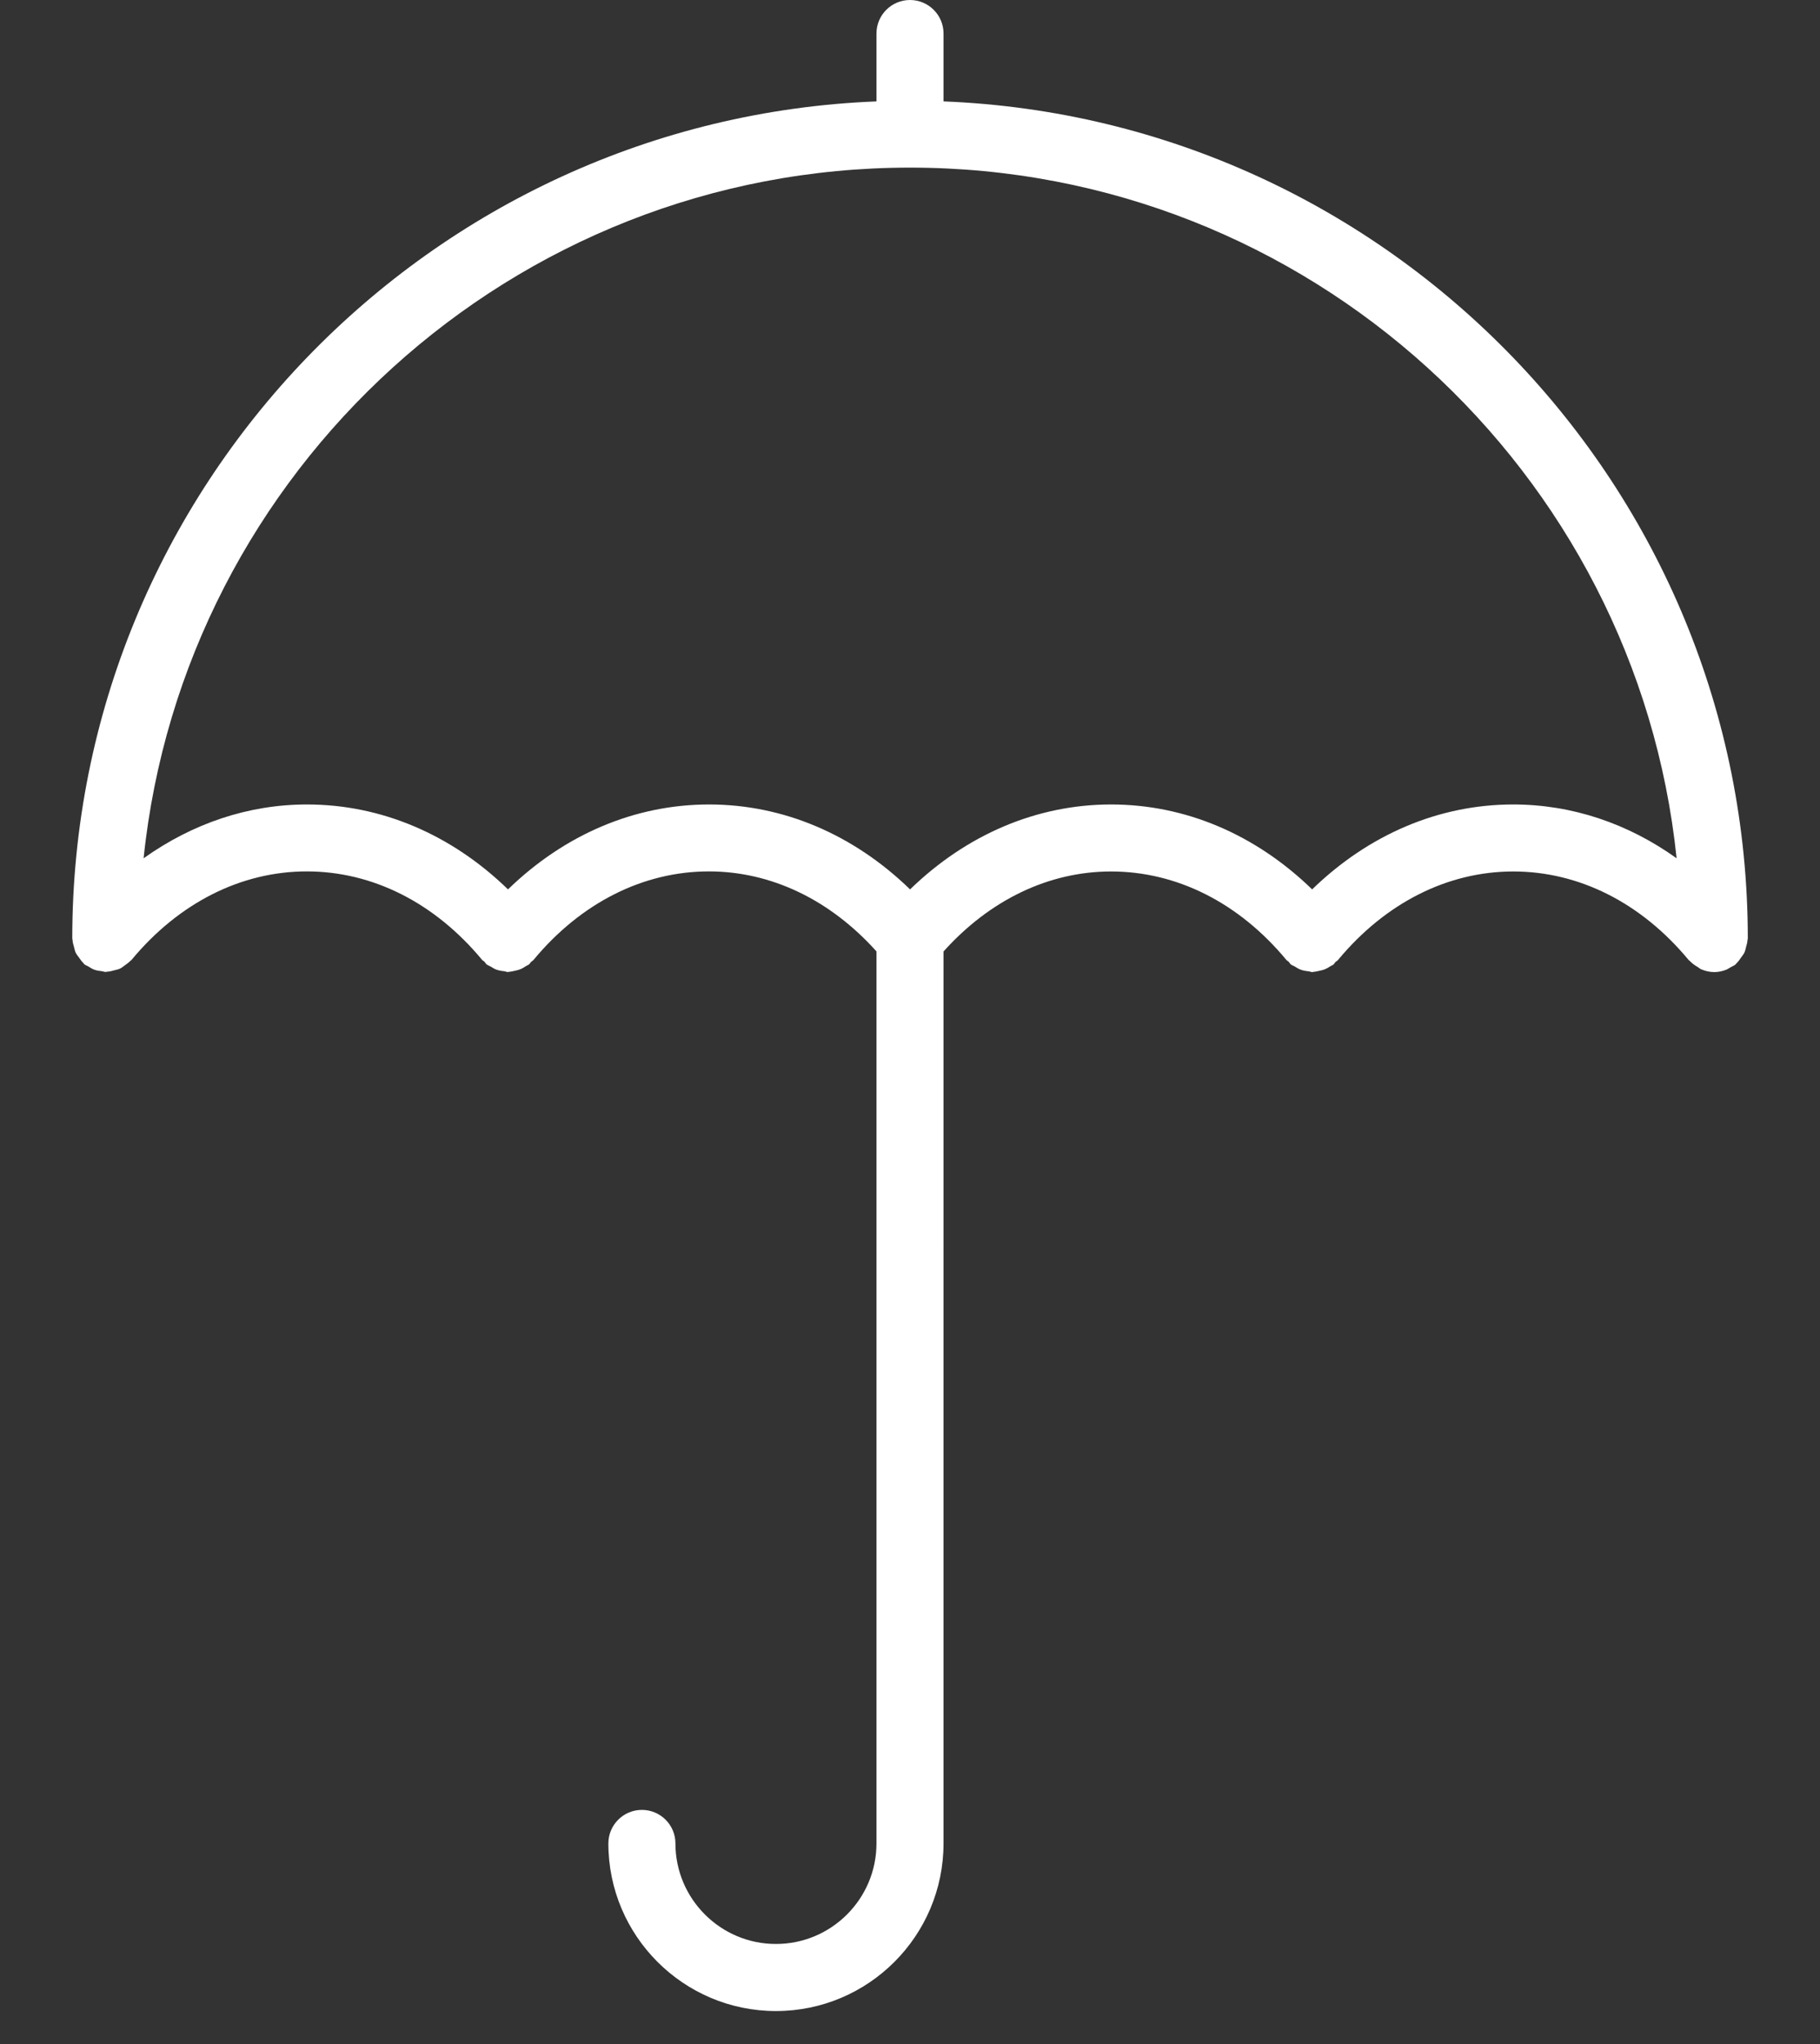 <?xml version="1.0" encoding="utf-8"?>
<!-- Generator: Adobe Illustrator 17.0.0, SVG Export Plug-In . SVG Version: 6.00 Build 0)  -->
<!DOCTYPE svg PUBLIC "-//W3C//DTD SVG 1.1//EN" "http://www.w3.org/Graphics/SVG/1.1/DTD/svg11.dtd">
<svg version="1.1" id="Layer_1" xmlns="http://www.w3.org/2000/svg" xmlns:xlink="http://www.w3.org/1999/xlink" x="0px" y="0px"
	 width="25.512px" height="28.648px" viewBox="0 0 25.512 28.648" enable-background="new 0 0 25.512 28.648" xml:space="preserve">
<rect x="0" y="0" width="25.512" height="28.648" fill="#333333" stroke="none"/>
<path fill="#FFFFFF" d="M24.476,13.27c0.009-0.032,0.018-0.063,0.02-0.097c0-0.007,0.004-0.013,0.004-0.02
	c0-6.318-5.015-11.484-11.274-11.732V0.47c0-0.26-0.211-0.47-0.47-0.47c-0.259,0-0.47,0.21-0.47,0.47v0.951
	C6.028,1.669,1.013,6.834,1.013,13.152c0,0.008,0.004,0.014,0.004,0.021c0.001,0.033,0.011,0.065,0.02,0.097
	c0.008,0.028,0.012,0.055,0.024,0.081c0.012,0.025,0.03,0.045,0.046,0.068c0.02,0.028,0.038,0.055,0.063,0.079
	c0.005,0.005,0.008,0.012,0.013,0.016c0.017,0.014,0.038,0.019,0.055,0.03c0.028,0.017,0.054,0.035,0.086,0.046
	c0.033,0.012,0.066,0.016,0.1,0.02c0.02,0.002,0.038,0.011,0.059,0.011c0.007,0,0.013-0.004,0.02-0.004
	c0.036-0.001,0.069-0.011,0.103-0.02c0.025-0.007,0.051-0.011,0.074-0.022c0.027-0.012,0.049-0.032,0.073-0.049
	c0.026-0.019,0.052-0.036,0.074-0.06c0.005-0.005,0.012-0.008,0.017-0.014c0.663-0.799,1.535-1.24,2.457-1.24s1.794,0.44,2.457,1.24
	c0.009,0.011,0.023,0.015,0.032,0.025c0.011,0.011,0.017,0.026,0.03,0.037c0.019,0.015,0.041,0.021,0.061,0.033
	c0.024,0.015,0.046,0.029,0.071,0.039c0.039,0.015,0.077,0.021,0.117,0.025c0.017,0.002,0.033,0.011,0.05,0.011
	c0.008,0,0.015-0.003,0.022-0.004c0.024-0.001,0.046-0.007,0.07-0.012c0.032-0.006,0.063-0.014,0.094-0.028
	c0.024-0.01,0.045-0.024,0.066-0.038c0.015-0.01,0.033-0.015,0.047-0.027c0.011-0.01,0.016-0.023,0.027-0.033
	c0.011-0.011,0.025-0.016,0.035-0.029c0.663-0.799,1.536-1.239,2.457-1.239c0.874,0,1.701,0.399,2.349,1.121v12.501
	c0,0.777-0.632,1.409-1.409,1.409c-0.777,0-1.409-0.632-1.409-1.409c0-0.26-0.211-0.47-0.47-0.47s-0.47,0.21-0.47,0.47
	c0,1.295,1.053,2.349,2.349,2.349s2.349-1.053,2.349-2.349V13.334c0.648-0.722,1.475-1.121,2.349-1.121
	c0.922,0,1.794,0.44,2.457,1.24c0.009,0.011,0.023,0.015,0.032,0.025c0.011,0.011,0.017,0.026,0.03,0.037
	c0.019,0.015,0.041,0.02,0.061,0.033c0.024,0.015,0.046,0.029,0.072,0.039c0.038,0.015,0.076,0.021,0.117,0.025
	c0.017,0.002,0.033,0.011,0.05,0.011c0.008,0,0.015-0.003,0.022-0.004c0.024-0.001,0.046-0.007,0.07-0.012
	c0.032-0.006,0.063-0.014,0.094-0.027c0.024-0.01,0.045-0.024,0.067-0.038c0.015-0.01,0.033-0.015,0.047-0.027
	c0.011-0.01,0.016-0.023,0.026-0.033c0.011-0.011,0.025-0.016,0.036-0.029c0.663-0.799,1.535-1.24,2.457-1.24s1.794,0.44,2.457,1.24
	c0.005,0.005,0.011,0.007,0.016,0.013c0.033,0.036,0.072,0.063,0.115,0.088c0.015,0.009,0.026,0.021,0.041,0.028
	c0.058,0.025,0.121,0.041,0.189,0.041l0,0l0,0c0.058,0,0.115-0.013,0.169-0.034c0.021-0.009,0.039-0.022,0.058-0.033
	c0.024-0.014,0.05-0.023,0.071-0.041c0.005-0.005,0.008-0.011,0.013-0.016c0.025-0.023,0.043-0.05,0.063-0.079
	c0.016-0.023,0.034-0.044,0.046-0.068C24.464,13.326,24.469,13.298,24.476,13.27z M21.211,11.274c-1.042,0-2.026,0.421-2.818,1.19
	c-0.793-0.77-1.777-1.19-2.818-1.19s-2.026,0.421-2.818,1.19c-0.793-0.77-1.777-1.19-2.818-1.19s-2.026,0.421-2.818,1.19
	c-0.793-0.77-1.777-1.19-2.818-1.19c-0.822,0-1.605,0.266-2.29,0.754c0.563-5.431,5.167-9.679,10.744-9.679
	s10.181,4.248,10.745,9.679C22.818,11.539,22.034,11.274,21.211,11.274z"/>
</svg>
